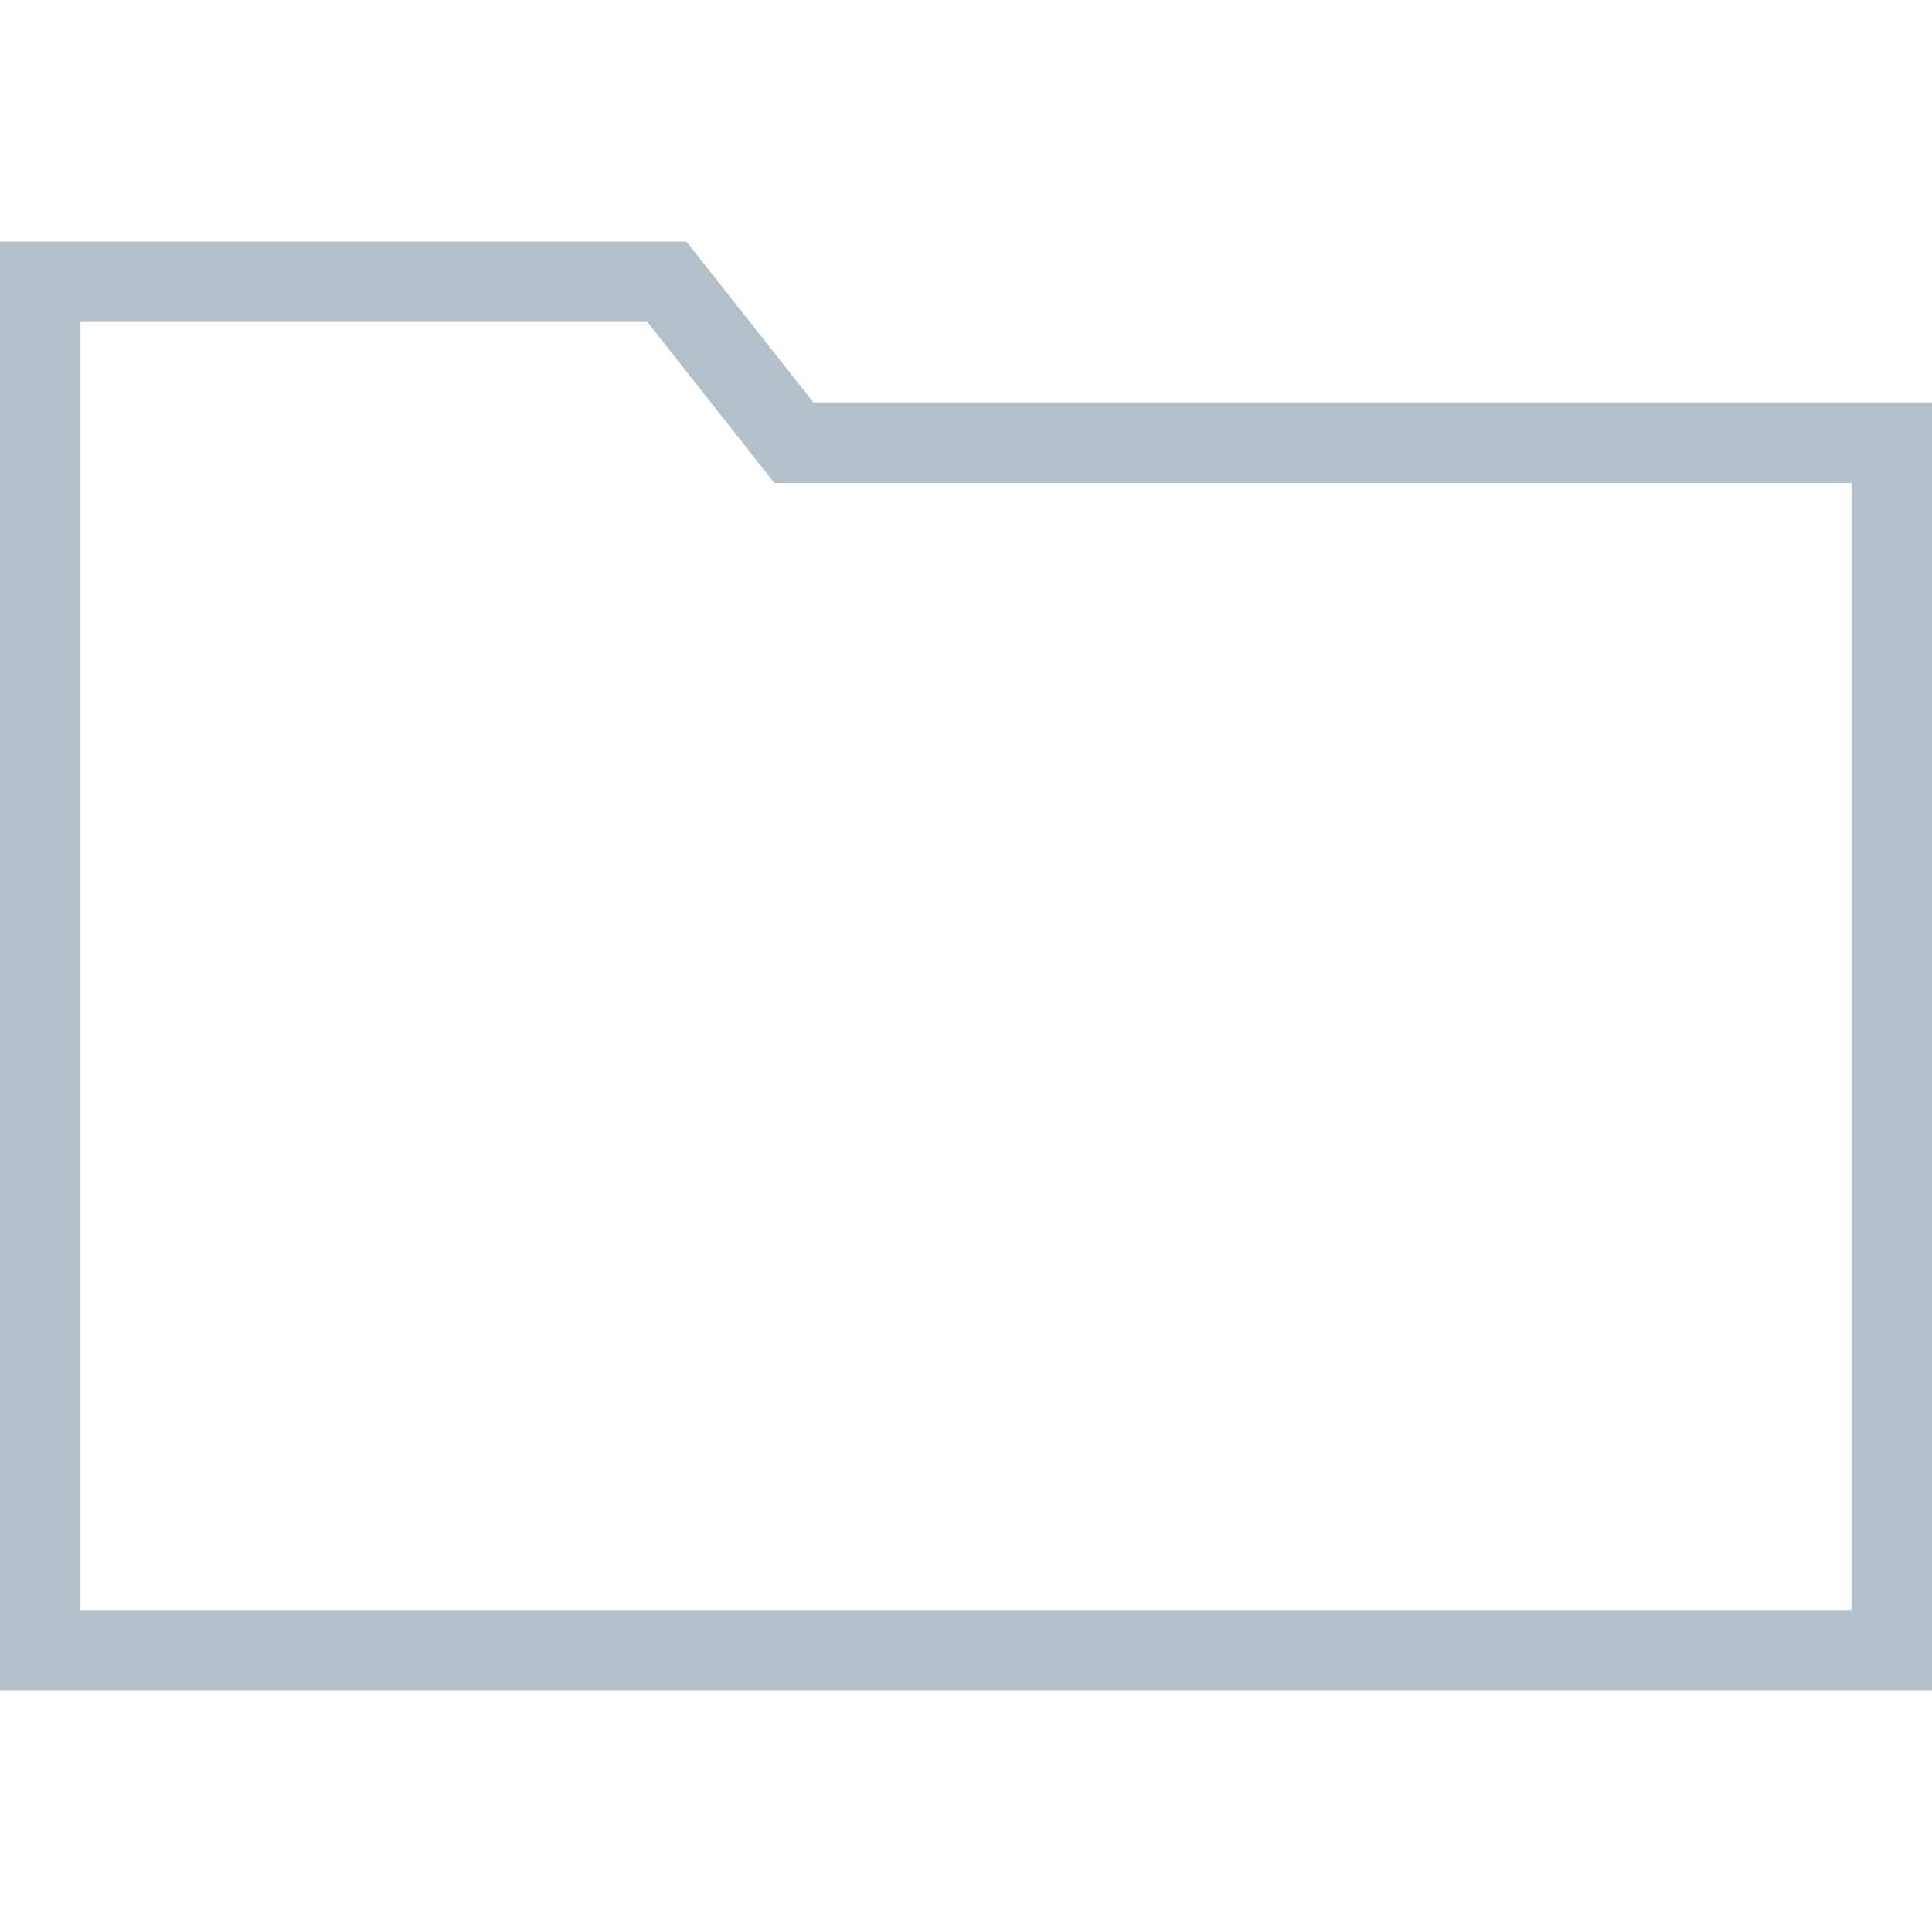 <svg width="24" height="24" viewBox="0 0 24 24" xmlns="http://www.w3.org/2000/svg">
    <path d="m8.526 3 1.579 2H24v16H0V3h8.526zm-.484 1H1v16h22V6H9.62l-.3-.38L8.042 4z" fill="#B3C0CA" fill-rule="nonzero"/>
</svg>
